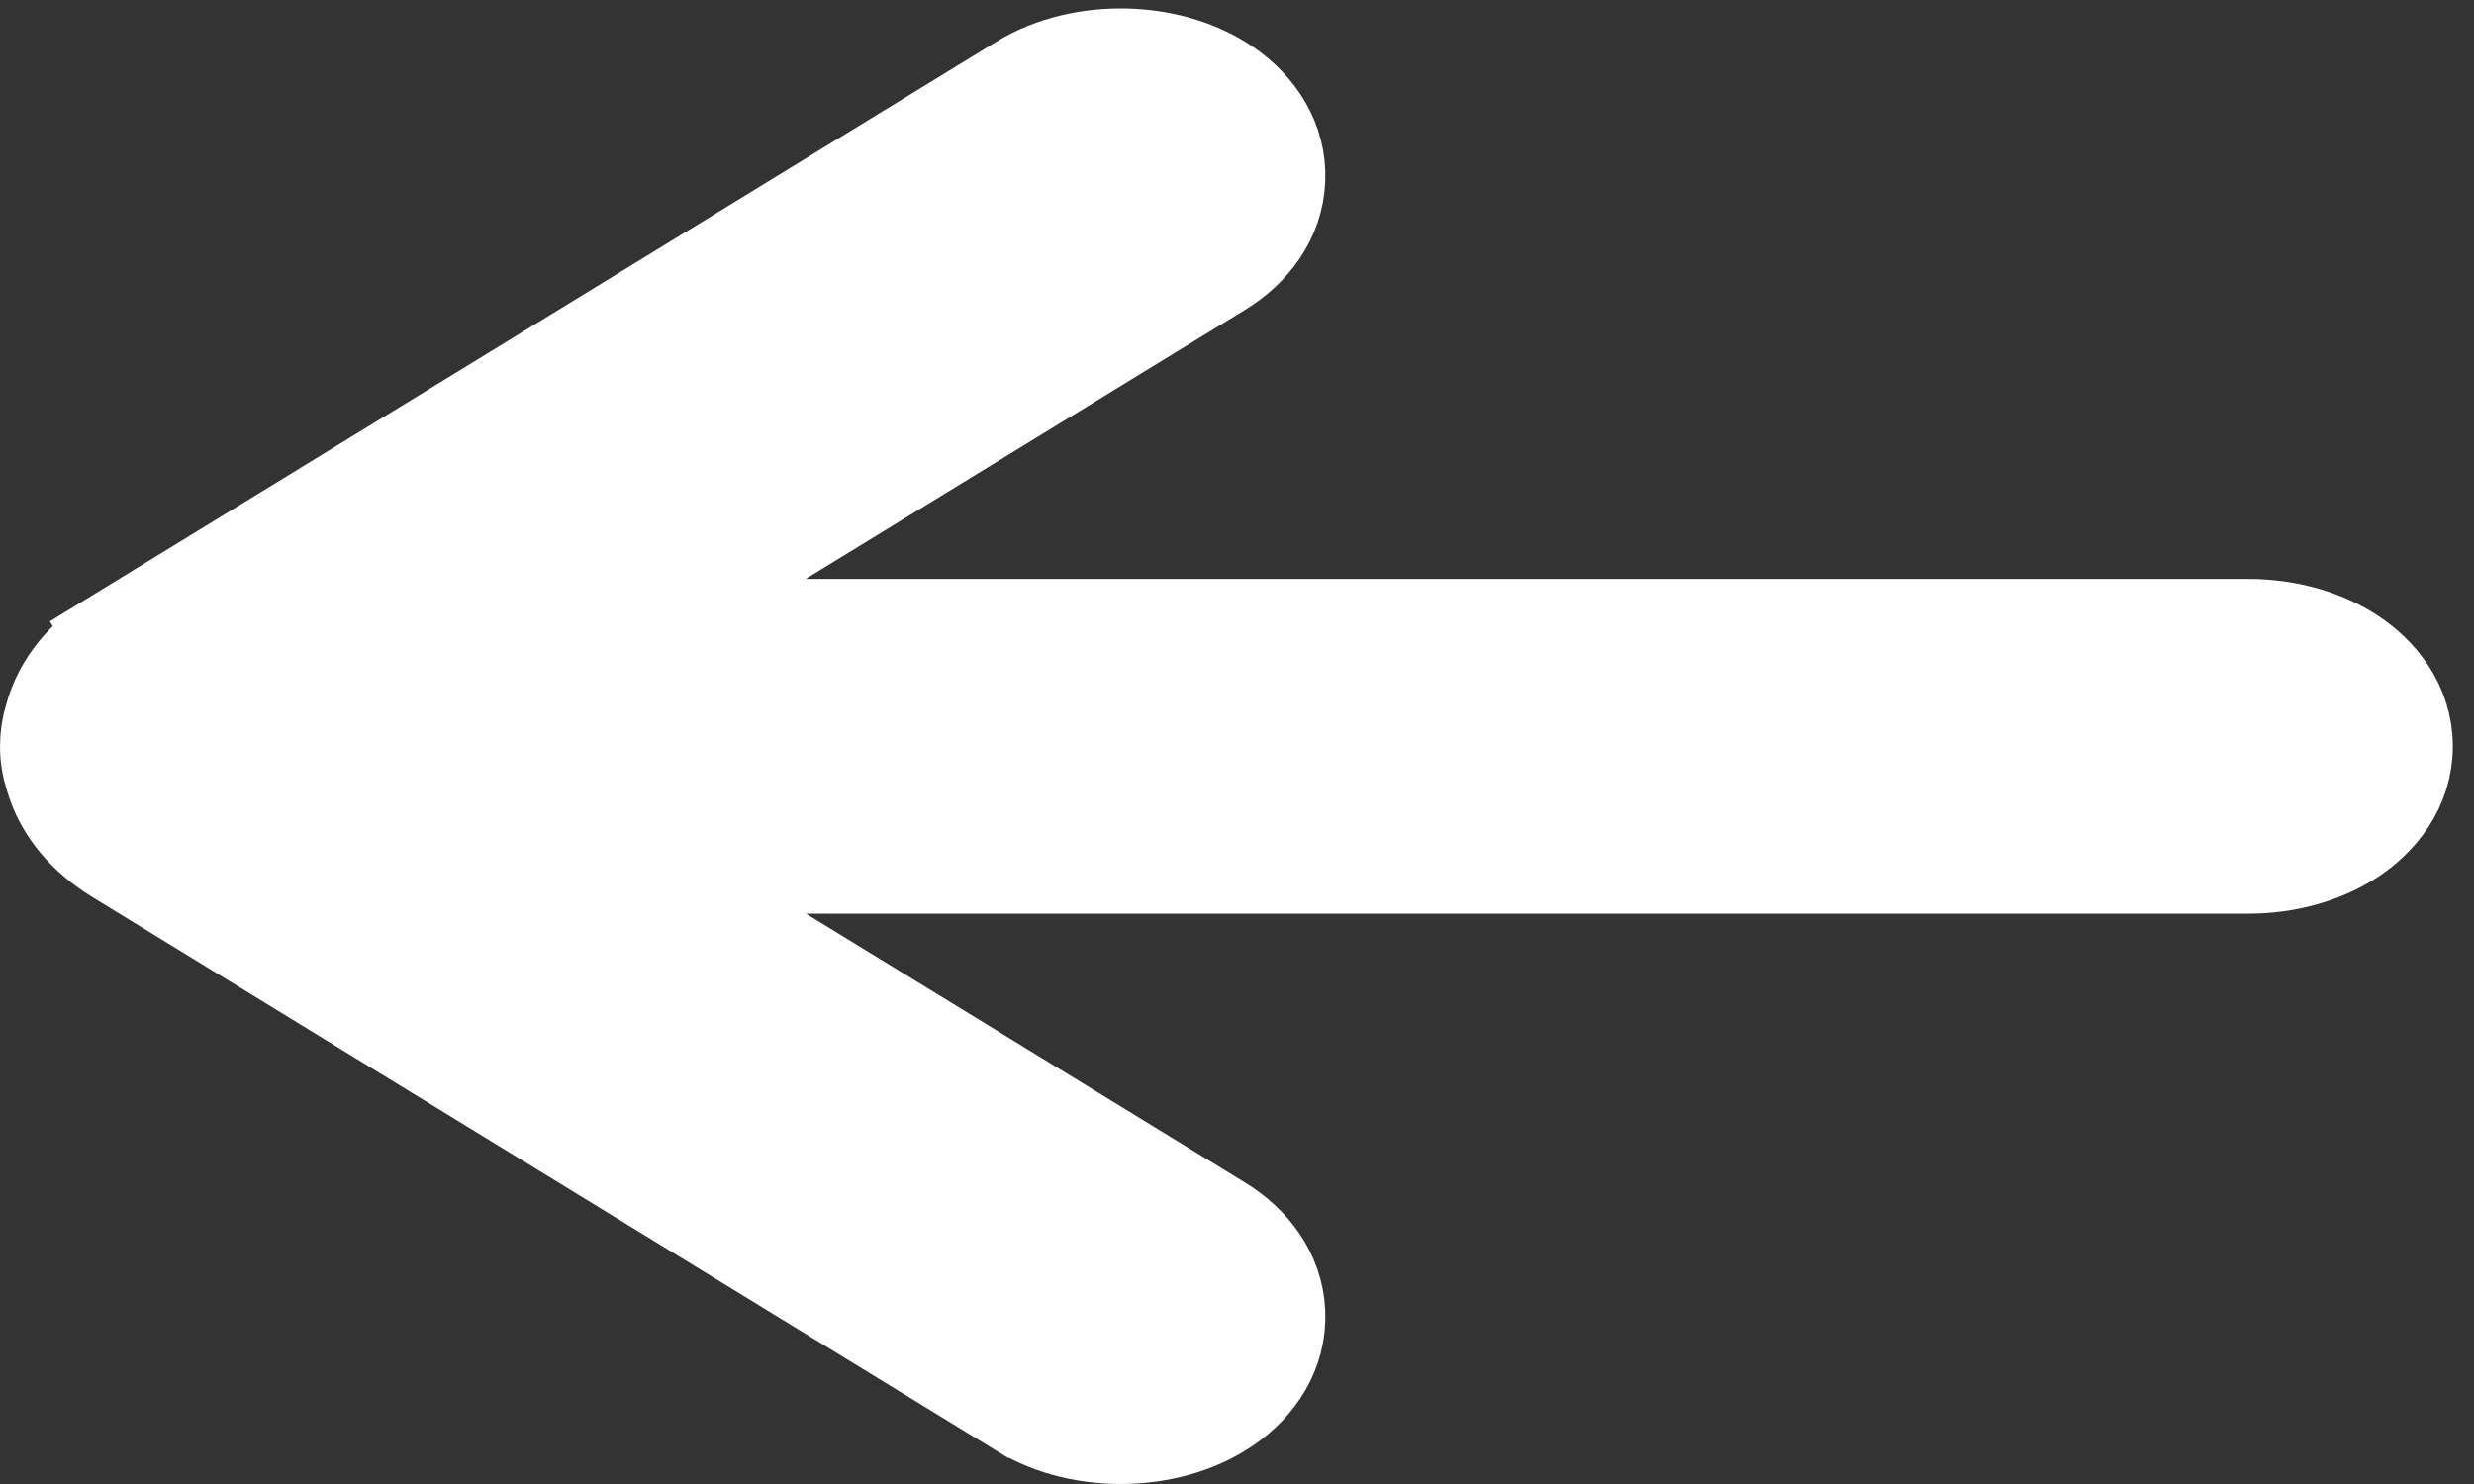 <svg width="50" height="30" viewBox="0 0 50 30" fill="none" xmlns="http://www.w3.org/2000/svg">
<rect x="0" y="0" width="50" height="30" fill="#333333" stroke="none"/>
<path d="M20.659 28.474L20.66 28.474C21.282 28.856 22.032 29.012 22.727 28.999C23.421 28.987 24.165 28.805 24.767 28.392L24.767 28.392C25.378 27.974 25.818 27.319 25.784 26.535C25.751 25.759 25.267 25.142 24.64 24.759C24.64 24.759 24.64 24.759 24.64 24.759L12.742 17.471H45.436C46.19 17.471 46.919 17.274 47.49 16.905C48.051 16.541 48.572 15.921 48.572 15.087C48.572 14.253 48.051 13.633 47.49 13.269C46.919 12.899 46.19 12.703 45.436 12.703H12.736L24.64 5.411C24.64 5.411 24.64 5.411 24.64 5.411C25.267 5.028 25.751 4.411 25.784 3.635C25.818 2.851 25.378 2.196 24.767 1.778C24.165 1.365 23.421 1.183 22.727 1.171C22.032 1.158 21.282 1.314 20.659 1.696L2.382 12.892L2.902 13.742L2.382 12.892C1.755 13.276 1.272 13.827 1.089 14.509C1.031 14.692 1 14.886 1 15.087C1 15.296 1.034 15.498 1.097 15.688C1.285 16.358 1.764 16.899 2.382 17.278C2.382 17.278 2.382 17.278 2.382 17.278L20.659 28.474Z" fill="white" stroke="white" stroke-width="2"/>
</svg>
